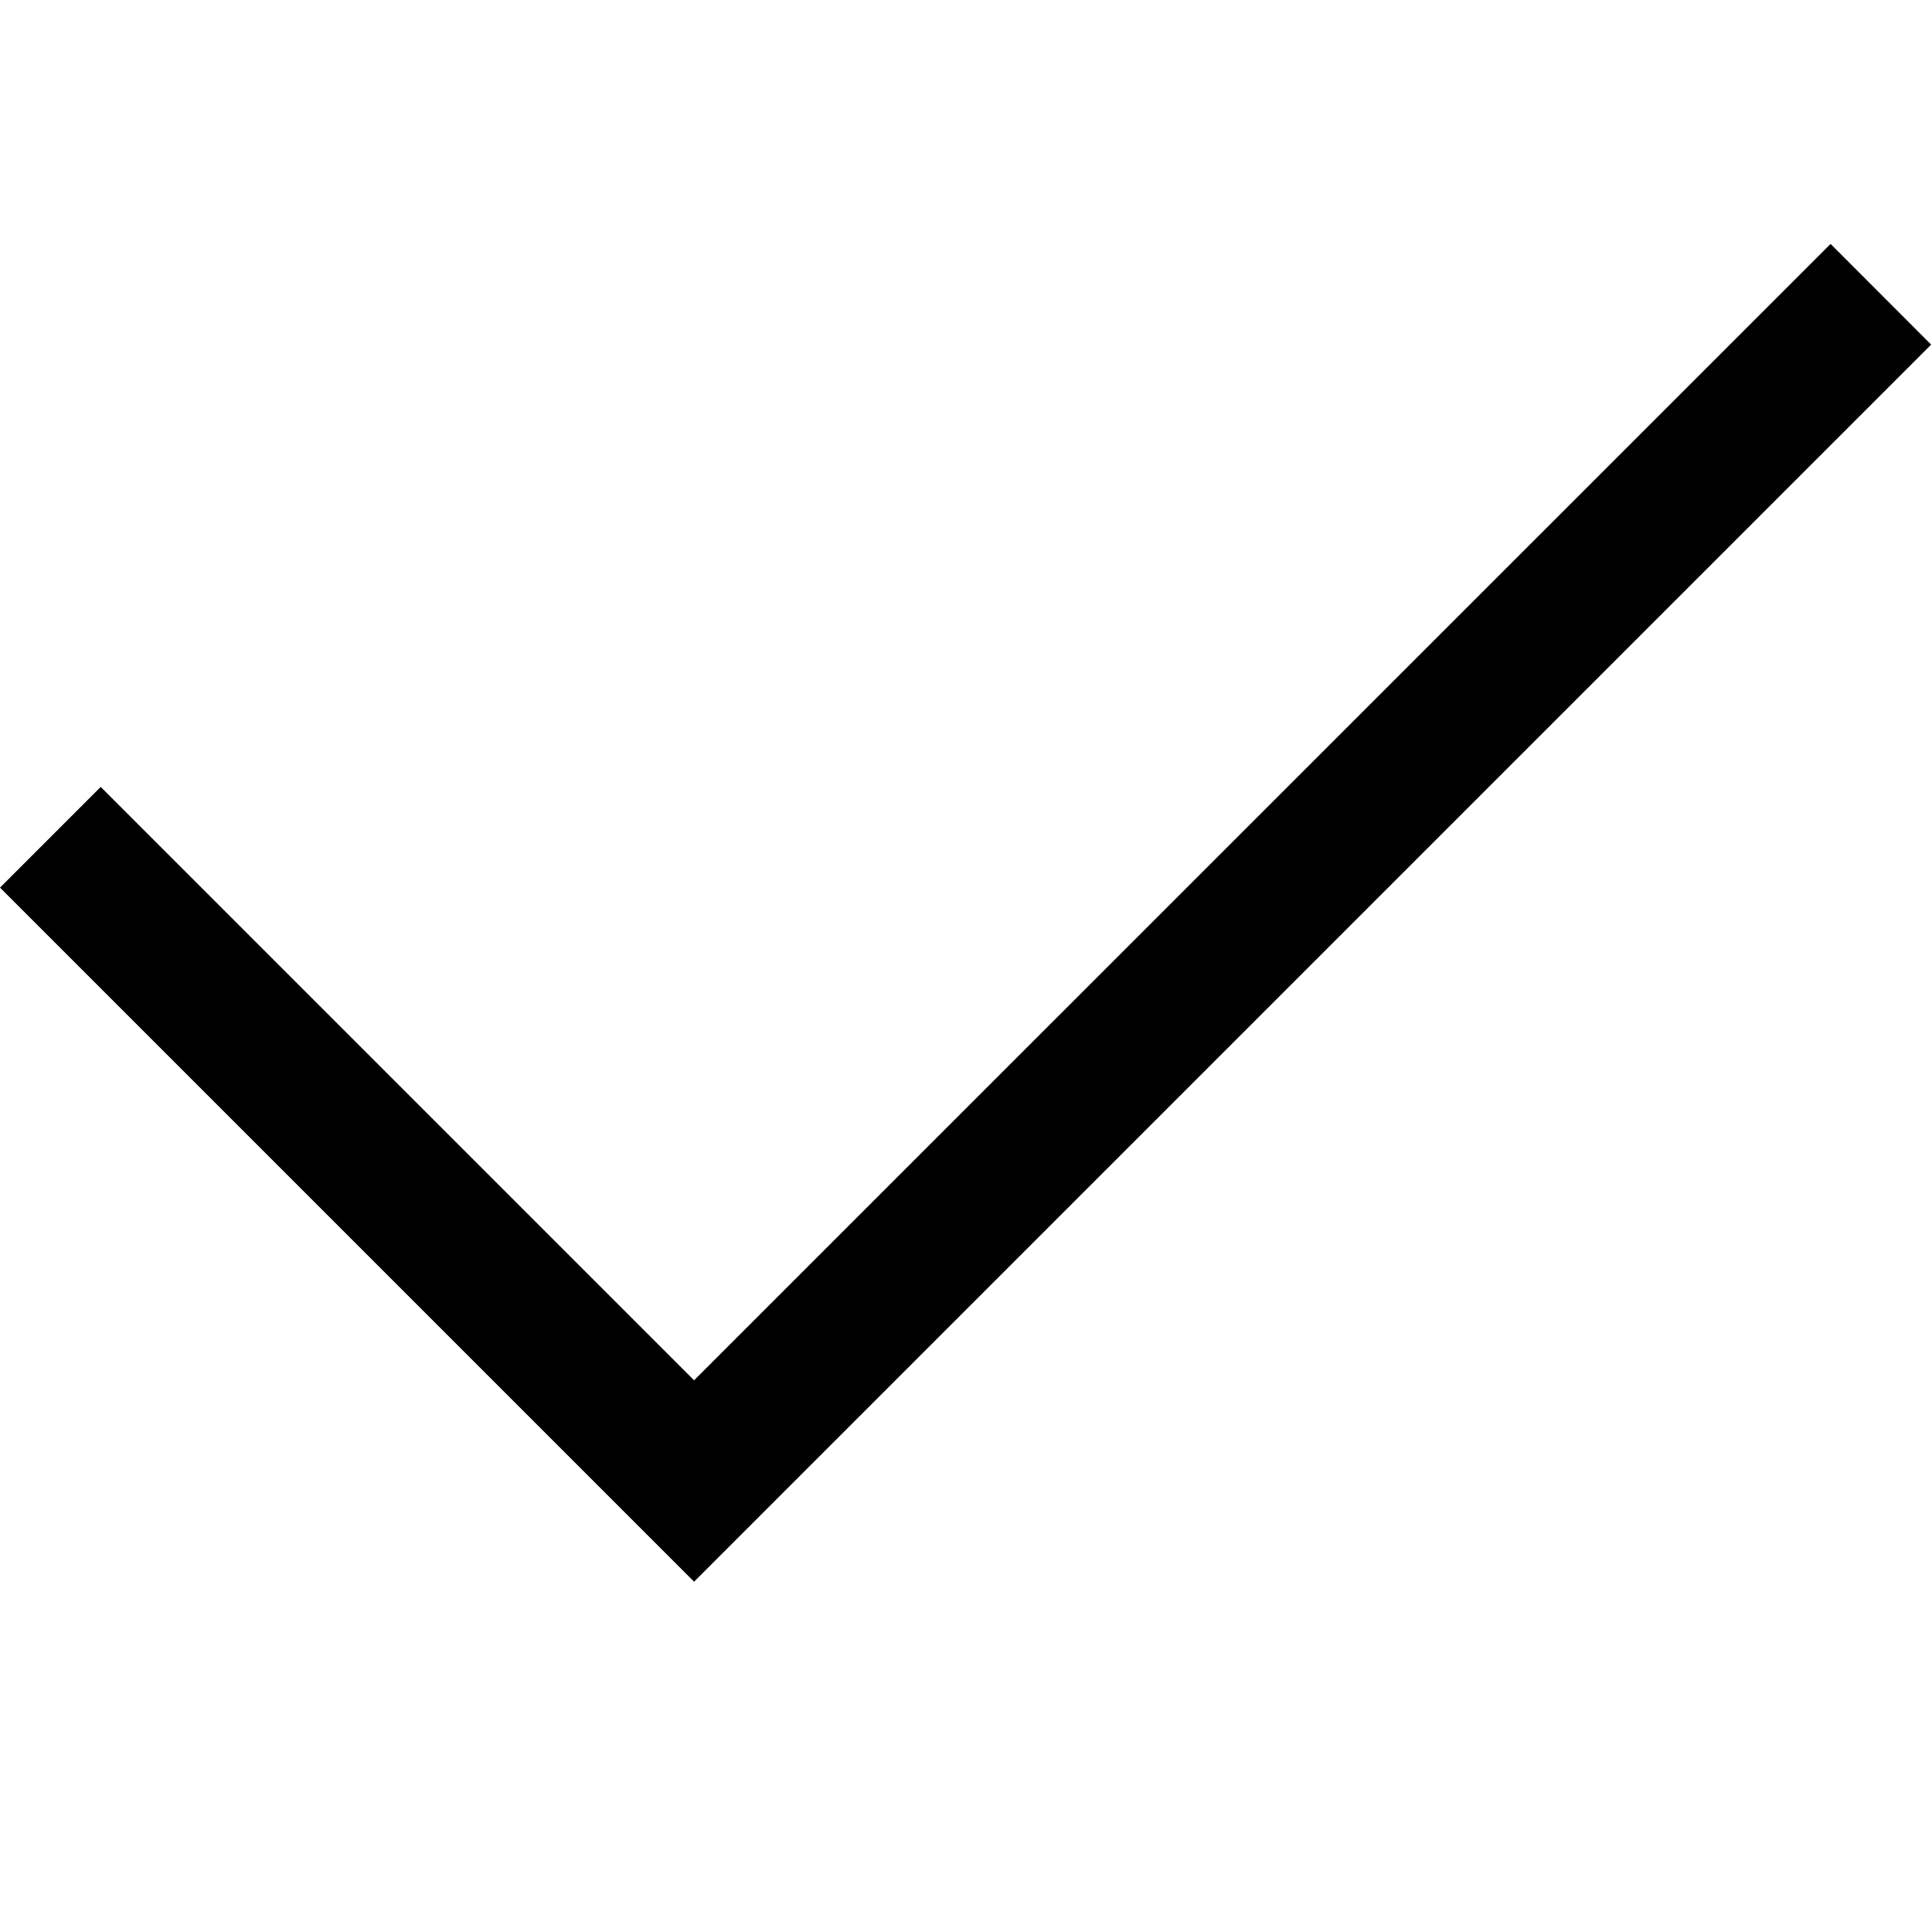 <?xml version="1.0" encoding="UTF-8"?>
<svg width="16px" height="16px" viewBox="0 0 16 16" version="1.1" xmlns="http://www.w3.org/2000/svg" xmlns:xlink="http://www.w3.org/1999/xlink">
    <!-- Generator: Sketch 41.2 (35397) - http://www.bohemiancoding.com/sketch -->
    <title>[icon]/check/dark</title>
    <desc>Created with Sketch.</desc>
    <defs></defs>
    <g id="Symbols" stroke="none" stroke-width="1" fill="none" fill-rule="evenodd">
        <g id="[icon]/check/dark" fill="currentColor">
            <polygon id="Shape" points="15.16 2.02 5.748 11.431 0.834 6.517 0 7.351 5.748 13.099 15.993 2.854"></polygon>
        </g>
    </g>
</svg>